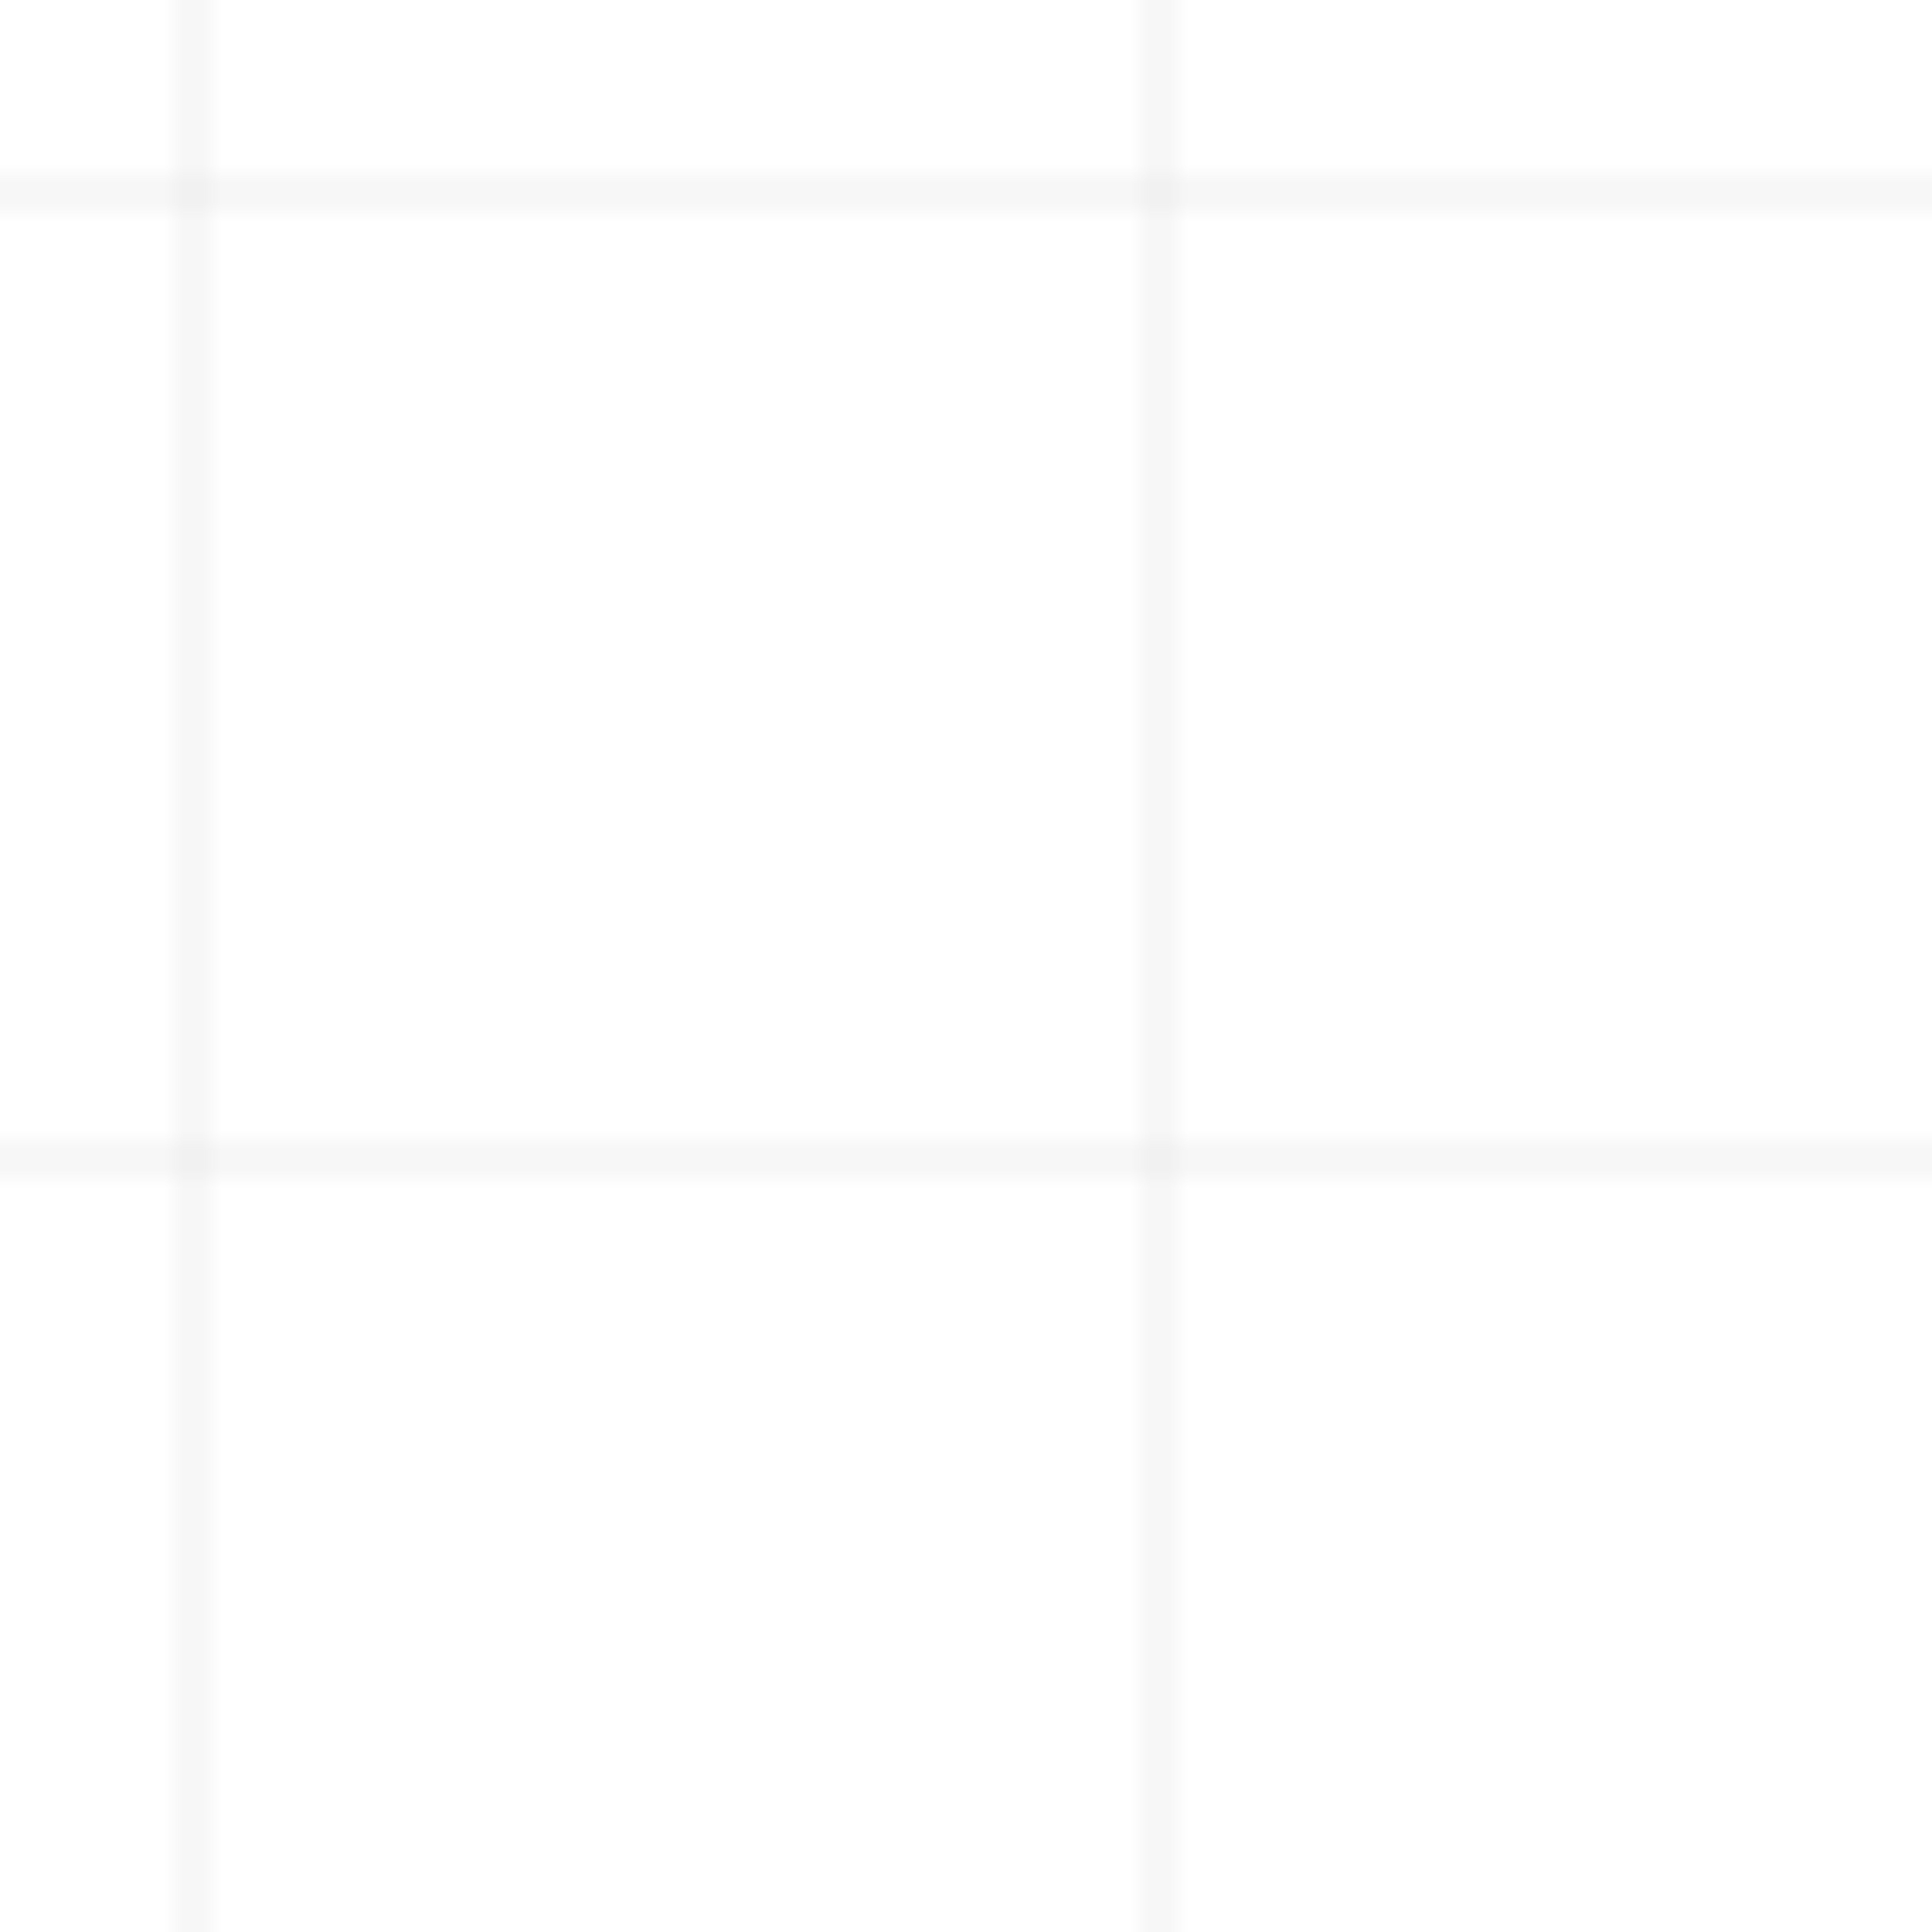 <svg width="100" height="100" xmlns="http://www.w3.org/2000/svg">
  <defs>
    <pattern id="pattern" patternUnits="userSpaceOnUse" width="50" height="50">
      <path d="M0 10 h50 M10 0 v50" stroke="#E0E0E0" stroke-width="0.5"/>
      </pattern>
  </defs>
  <rect width="100%" height="100%" fill="url(#pattern)"/>
</svg>
